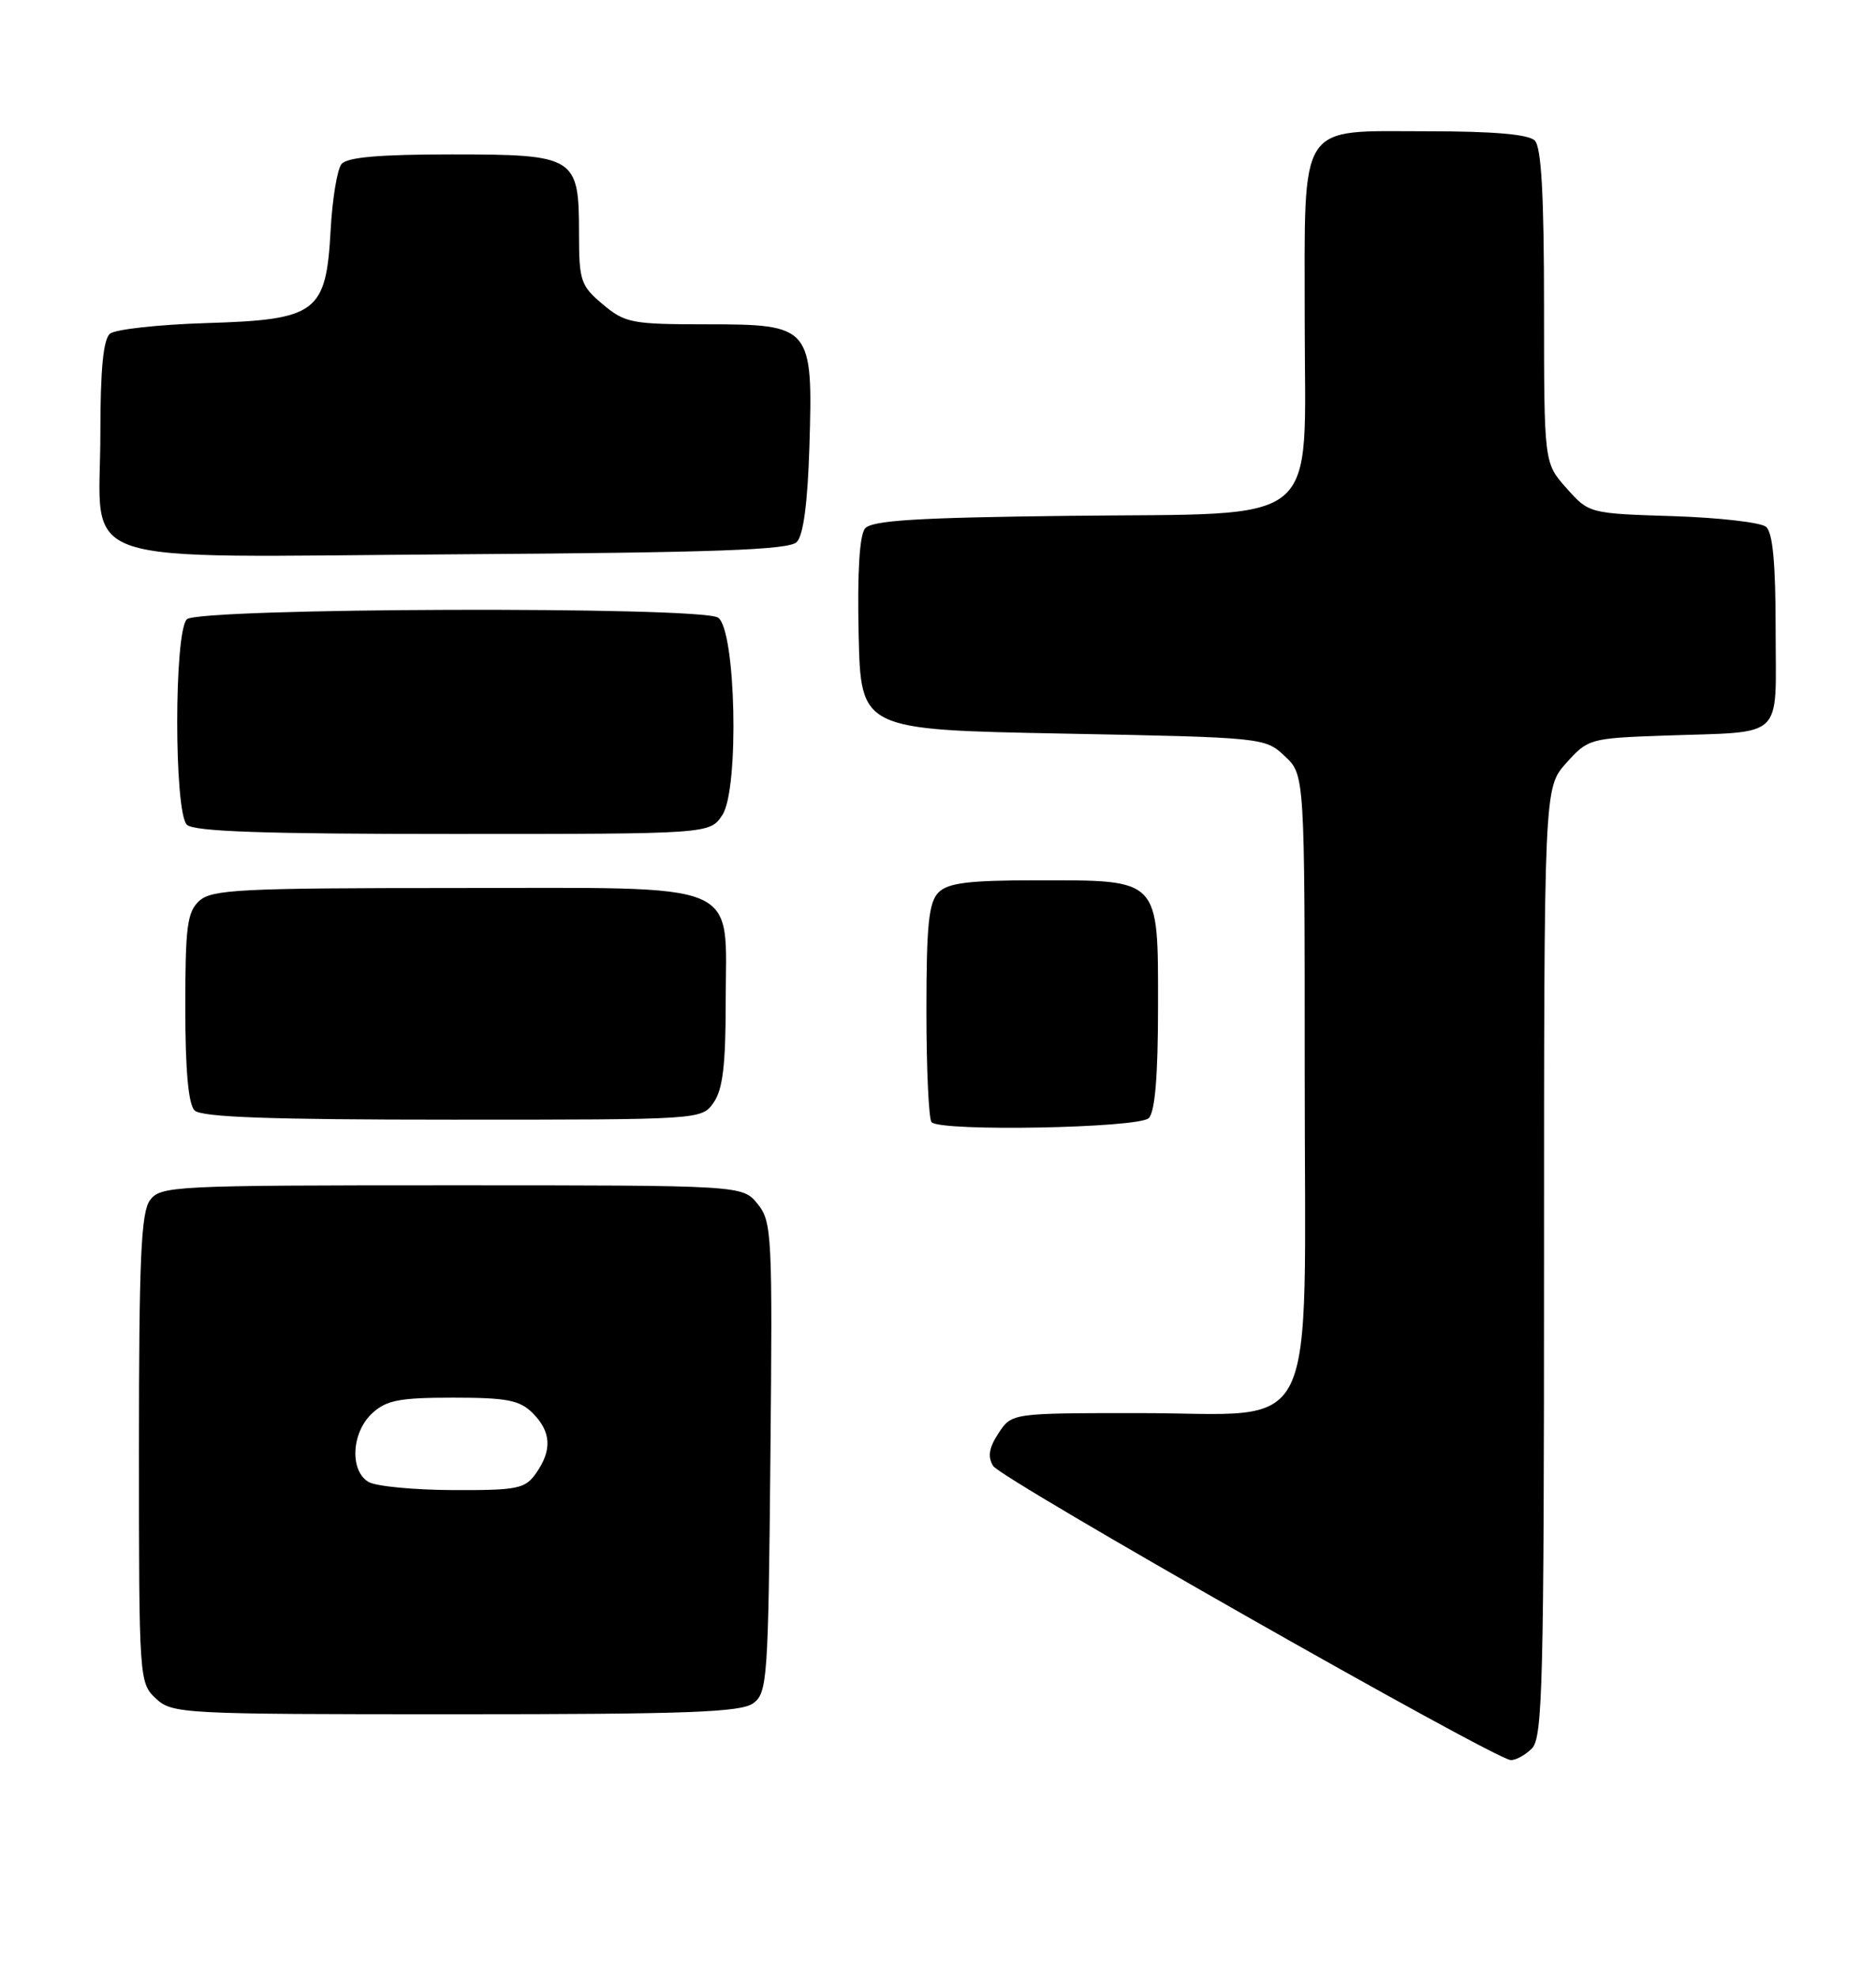 <?xml version="1.0" encoding="UTF-8" standalone="no"?>
<!DOCTYPE svg PUBLIC "-//W3C//DTD SVG 1.1//EN" "http://www.w3.org/Graphics/SVG/1.1/DTD/svg11.dtd" >
<svg xmlns="http://www.w3.org/2000/svg" xmlns:xlink="http://www.w3.org/1999/xlink" version="1.1" viewBox="0 0 243 256">
 <g >
 <path fill="currentColor"
d=" M 198.43 226.43 C 199.82 225.03 200.00 217.94 200.00 163.44 C 200.00 102.03 200.00 102.03 202.87 98.82 C 205.69 95.67 205.94 95.60 215.62 95.26 C 231.39 94.70 230.00 96.02 230.00 81.60 C 230.00 72.93 229.63 68.94 228.75 68.22 C 228.06 67.65 222.62 67.03 216.67 66.84 C 205.87 66.50 205.82 66.49 202.92 63.23 C 200.00 59.97 200.00 59.97 200.00 39.68 C 200.00 25.24 199.65 19.05 198.80 18.20 C 197.99 17.39 193.43 17.00 184.86 17.00 C 167.98 17.00 169.00 15.42 169.00 41.55 C 169.00 68.72 171.80 66.41 138.50 66.80 C 118.80 67.03 112.92 67.39 112.05 68.44 C 111.33 69.31 111.04 74.12 111.22 82.14 C 111.50 94.50 111.50 94.50 137.67 95.00 C 163.68 95.50 163.86 95.52 166.42 97.92 C 169.00 100.35 169.00 100.35 169.00 139.22 C 169.00 187.57 171.24 183.00 147.57 183.00 C 131.05 183.00 131.05 183.00 129.34 185.60 C 128.10 187.49 127.91 188.65 128.65 189.85 C 129.68 191.53 193.54 227.81 195.68 227.93 C 196.33 227.97 197.56 227.29 198.43 226.43 Z  M 97.56 220.58 C 99.40 219.24 99.52 217.52 99.79 188.74 C 100.07 159.82 99.99 158.20 98.13 155.91 C 96.18 153.50 96.18 153.50 58.51 153.50 C 22.37 153.50 20.78 153.58 19.42 155.44 C 18.27 157.02 18.00 163.09 18.00 187.65 C 18.00 217.50 18.03 217.95 20.19 219.96 C 22.31 221.94 23.53 222.00 59.00 222.00 C 89.03 222.00 95.97 221.74 97.56 220.58 Z  M 148.80 144.80 C 149.61 143.99 150.00 139.32 150.00 130.36 C 150.00 113.64 150.34 114.00 134.35 114.00 C 125.49 114.00 122.81 114.33 121.57 115.57 C 120.30 116.85 120.00 119.73 120.00 130.90 C 120.00 138.47 120.30 144.97 120.67 145.33 C 121.91 146.57 147.51 146.09 148.80 144.80 Z  M 92.44 142.78 C 93.62 141.10 94.00 137.91 94.00 129.78 C 94.00 113.80 96.85 115.00 58.83 115.00 C 31.23 115.00 27.45 115.19 25.83 116.65 C 24.25 118.09 24.00 119.96 24.00 130.45 C 24.00 138.57 24.40 143.00 25.20 143.80 C 26.08 144.68 34.90 145.00 58.64 145.00 C 90.83 145.00 90.89 145.00 92.44 142.78 Z  M 93.57 105.54 C 95.78 102.17 95.32 81.44 93.00 79.98 C 90.66 78.50 25.69 78.71 24.20 80.20 C 22.54 81.86 22.54 105.14 24.20 106.80 C 25.09 107.69 34.13 108.00 58.68 108.00 C 91.95 108.00 91.95 108.00 93.57 105.54 Z  M 103.20 70.20 C 104.06 69.34 104.61 65.19 104.84 57.91 C 105.32 42.26 105.10 42.00 91.55 42.00 C 81.82 42.00 80.96 41.83 78.08 39.41 C 75.21 37.00 75.00 36.36 75.00 30.24 C 75.00 20.27 74.56 20.00 58.47 20.00 C 49.10 20.00 44.95 20.36 44.23 21.25 C 43.68 21.94 43.05 25.76 42.83 29.76 C 42.24 40.53 41.07 41.40 26.72 41.84 C 20.55 42.03 14.94 42.65 14.25 43.21 C 13.38 43.93 13.00 47.84 13.00 56.12 C 13.00 73.74 8.18 72.12 59.48 71.78 C 92.61 71.56 102.19 71.22 103.20 70.20 Z  M 47.75 191.92 C 45.27 190.48 45.52 185.53 48.19 183.04 C 50.03 181.33 51.71 181.00 58.69 181.00 C 65.67 181.00 67.32 181.32 69.00 183.00 C 71.40 185.40 71.54 187.79 69.44 190.78 C 68.02 192.80 67.08 193.00 58.69 192.97 C 53.64 192.95 48.71 192.48 47.75 191.92 Z "/>
</g>
</svg>